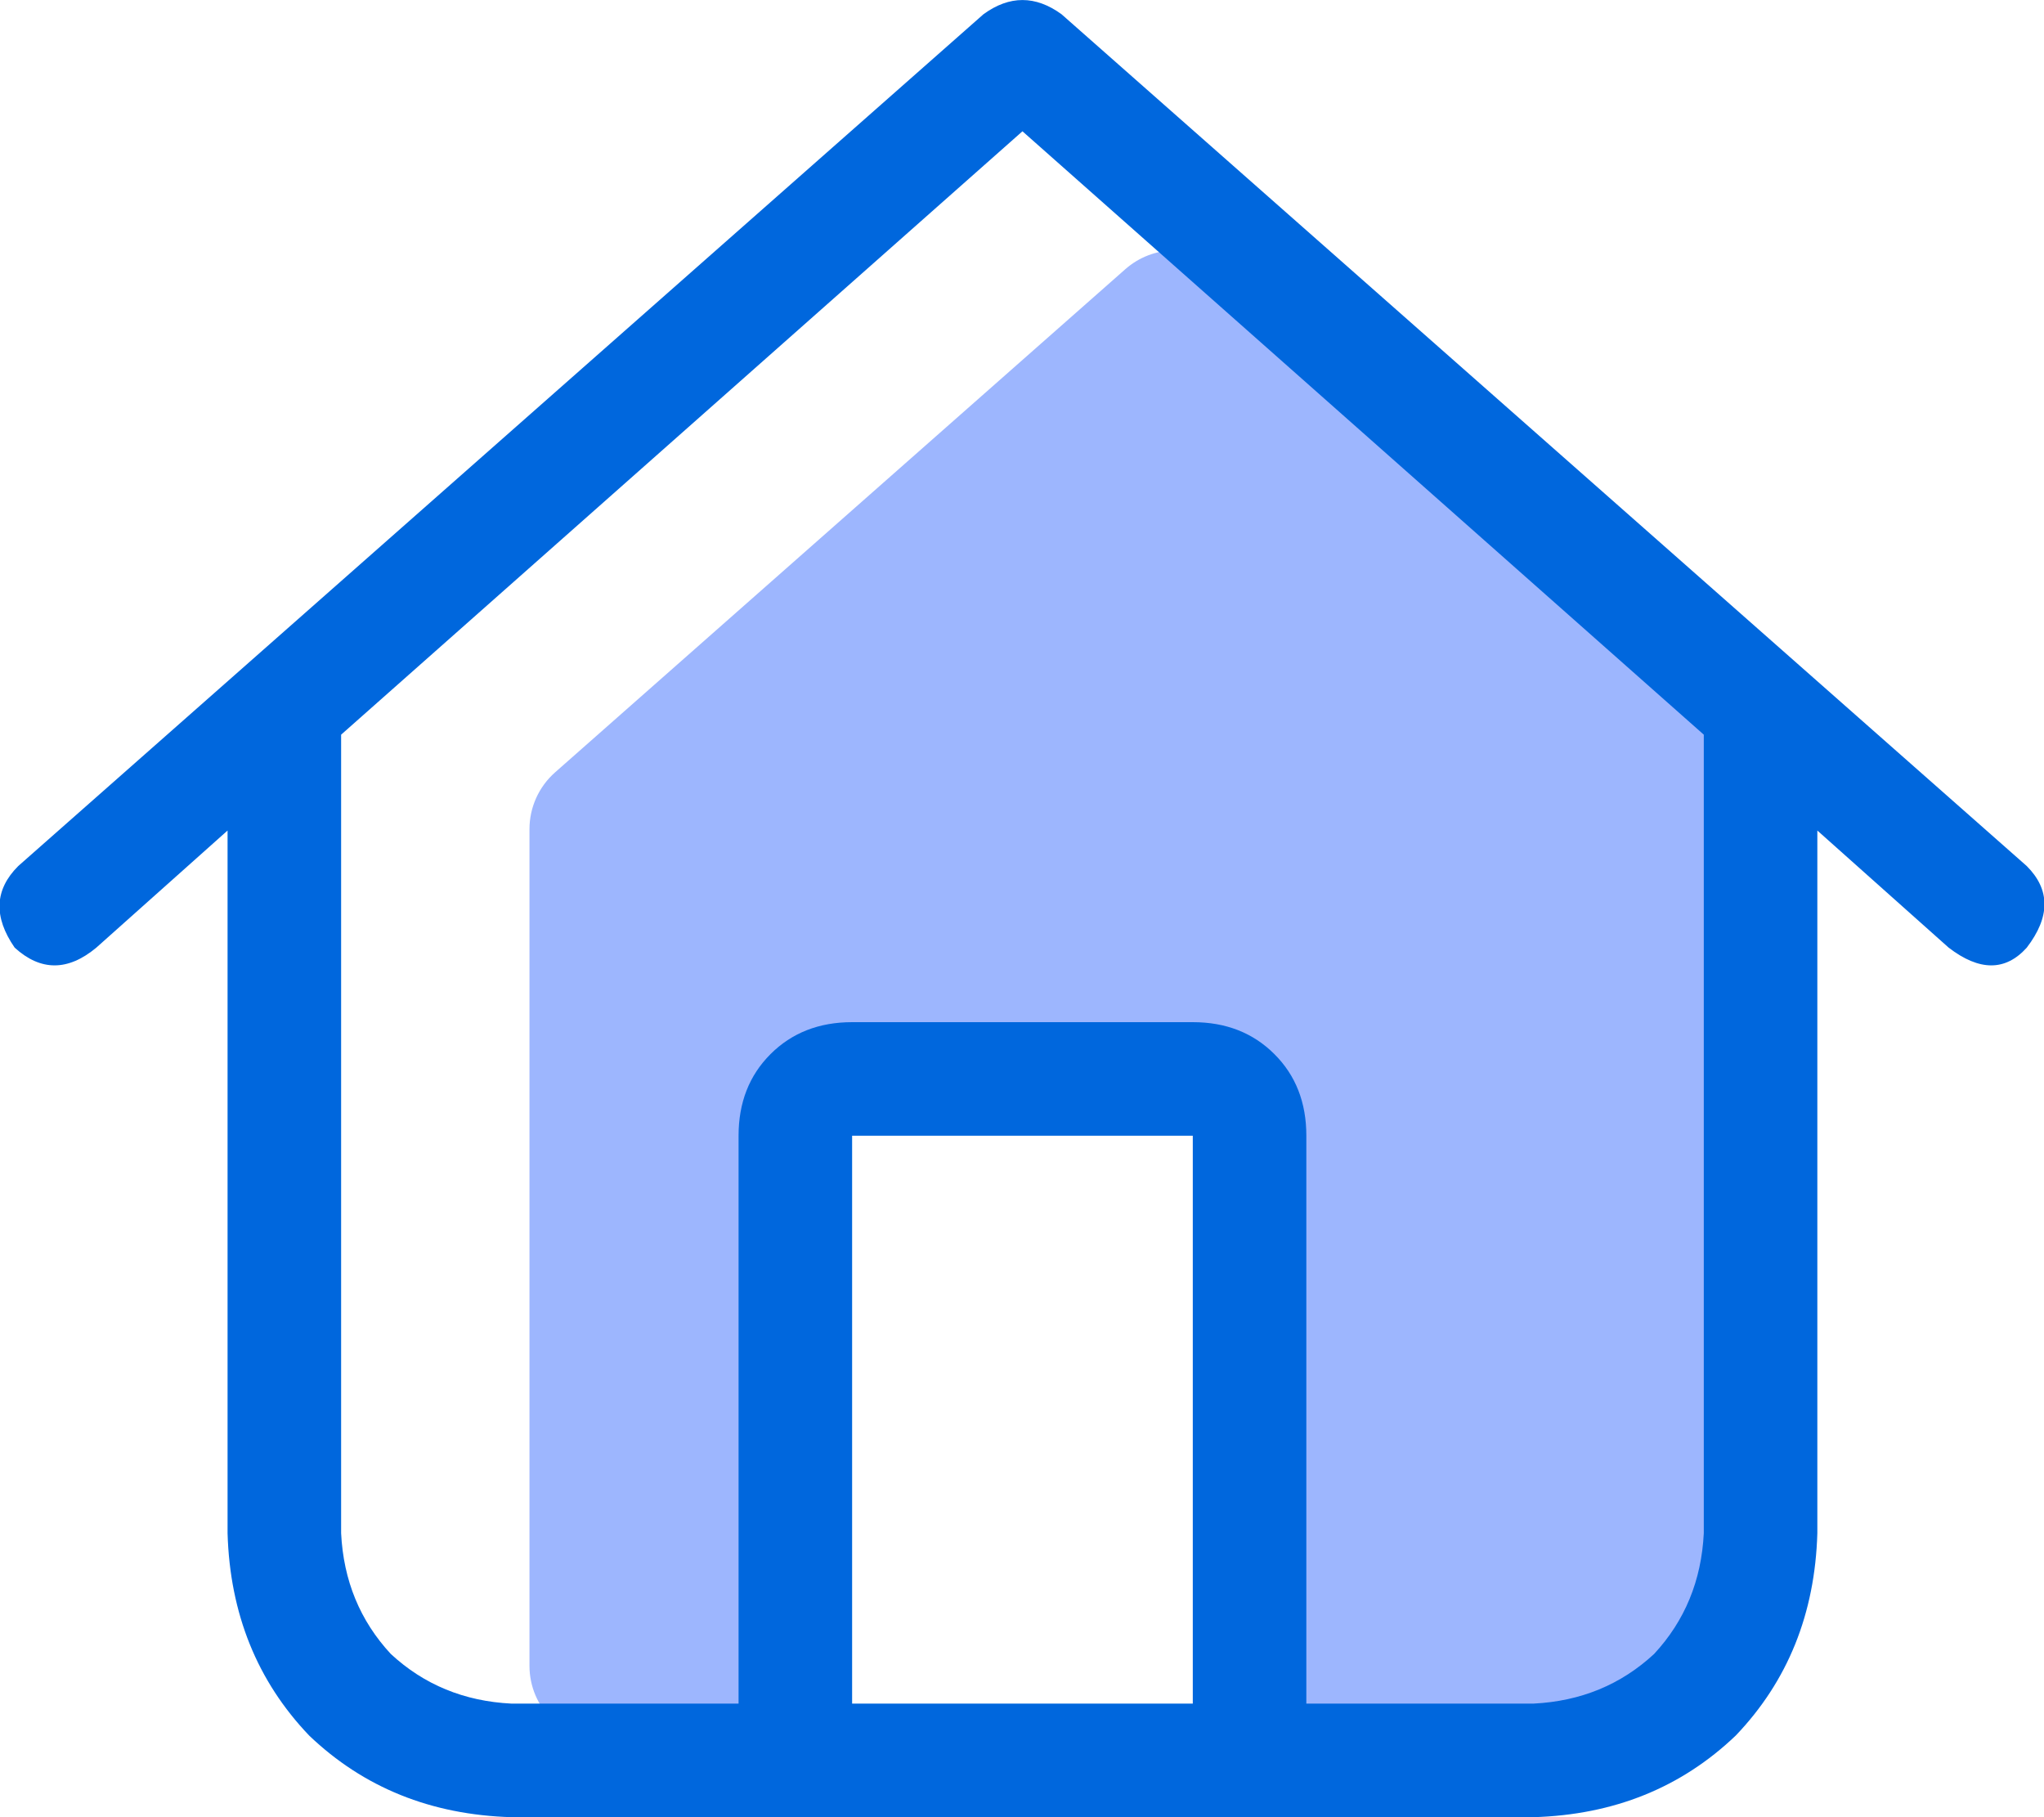 <svg width="27" height="24" viewBox="0 0 27 24" fill="none" xmlns="http://www.w3.org/2000/svg">
<path d="M7.332 10.201L14.864 3.556C15.228 3.235 15.771 3.221 16.15 3.525L22.619 8.7C22.856 8.89 22.994 9.177 22.994 9.481V22C22.994 22.552 22.546 23 21.994 23H16.994C16.442 23 15.994 22.552 15.994 22V15C15.994 14.448 15.546 14 14.994 14H11.494C10.942 14 10.494 14.448 10.494 15V22C10.494 22.552 10.046 23 9.494 23H7.994C7.442 23 6.994 22.552 6.994 22V10.951C6.994 10.664 7.117 10.391 7.332 10.201Z" fill="#9DB6FE"/>
<path d="M26.772 11.438C27.084 11.75 27.084 12.109 26.772 12.516C26.491 12.828 26.147 12.828 25.741 12.516L24.006 10.969V20.25C23.975 21.312 23.616 22.203 22.928 22.922C22.209 23.609 21.319 23.969 20.256 24H6.756C5.694 23.969 4.803 23.609 4.084 22.922C3.397 22.203 3.037 21.312 3.006 20.25V10.969L1.272 12.516C0.897 12.828 0.537 12.828 0.194 12.516C-0.088 12.109 -0.072 11.75 0.241 11.438L12.991 0.188C13.334 -0.062 13.678 -0.062 14.022 0.188L26.772 11.438ZM6.756 22.5H9.756V15C9.756 14.562 9.897 14.203 10.178 13.922C10.459 13.641 10.819 13.5 11.256 13.5H15.756C16.194 13.5 16.553 13.641 16.834 13.922C17.116 14.203 17.256 14.562 17.256 15V22.5H20.256C20.881 22.469 21.412 22.25 21.85 21.844C22.256 21.406 22.475 20.875 22.506 20.25V9.703L13.506 1.734L4.506 9.703V20.25C4.537 20.875 4.756 21.406 5.162 21.844C5.6 22.25 6.131 22.469 6.756 22.5ZM11.256 22.5H15.756V15H11.256V22.5Z" fill="#0067DD"/>
</svg>